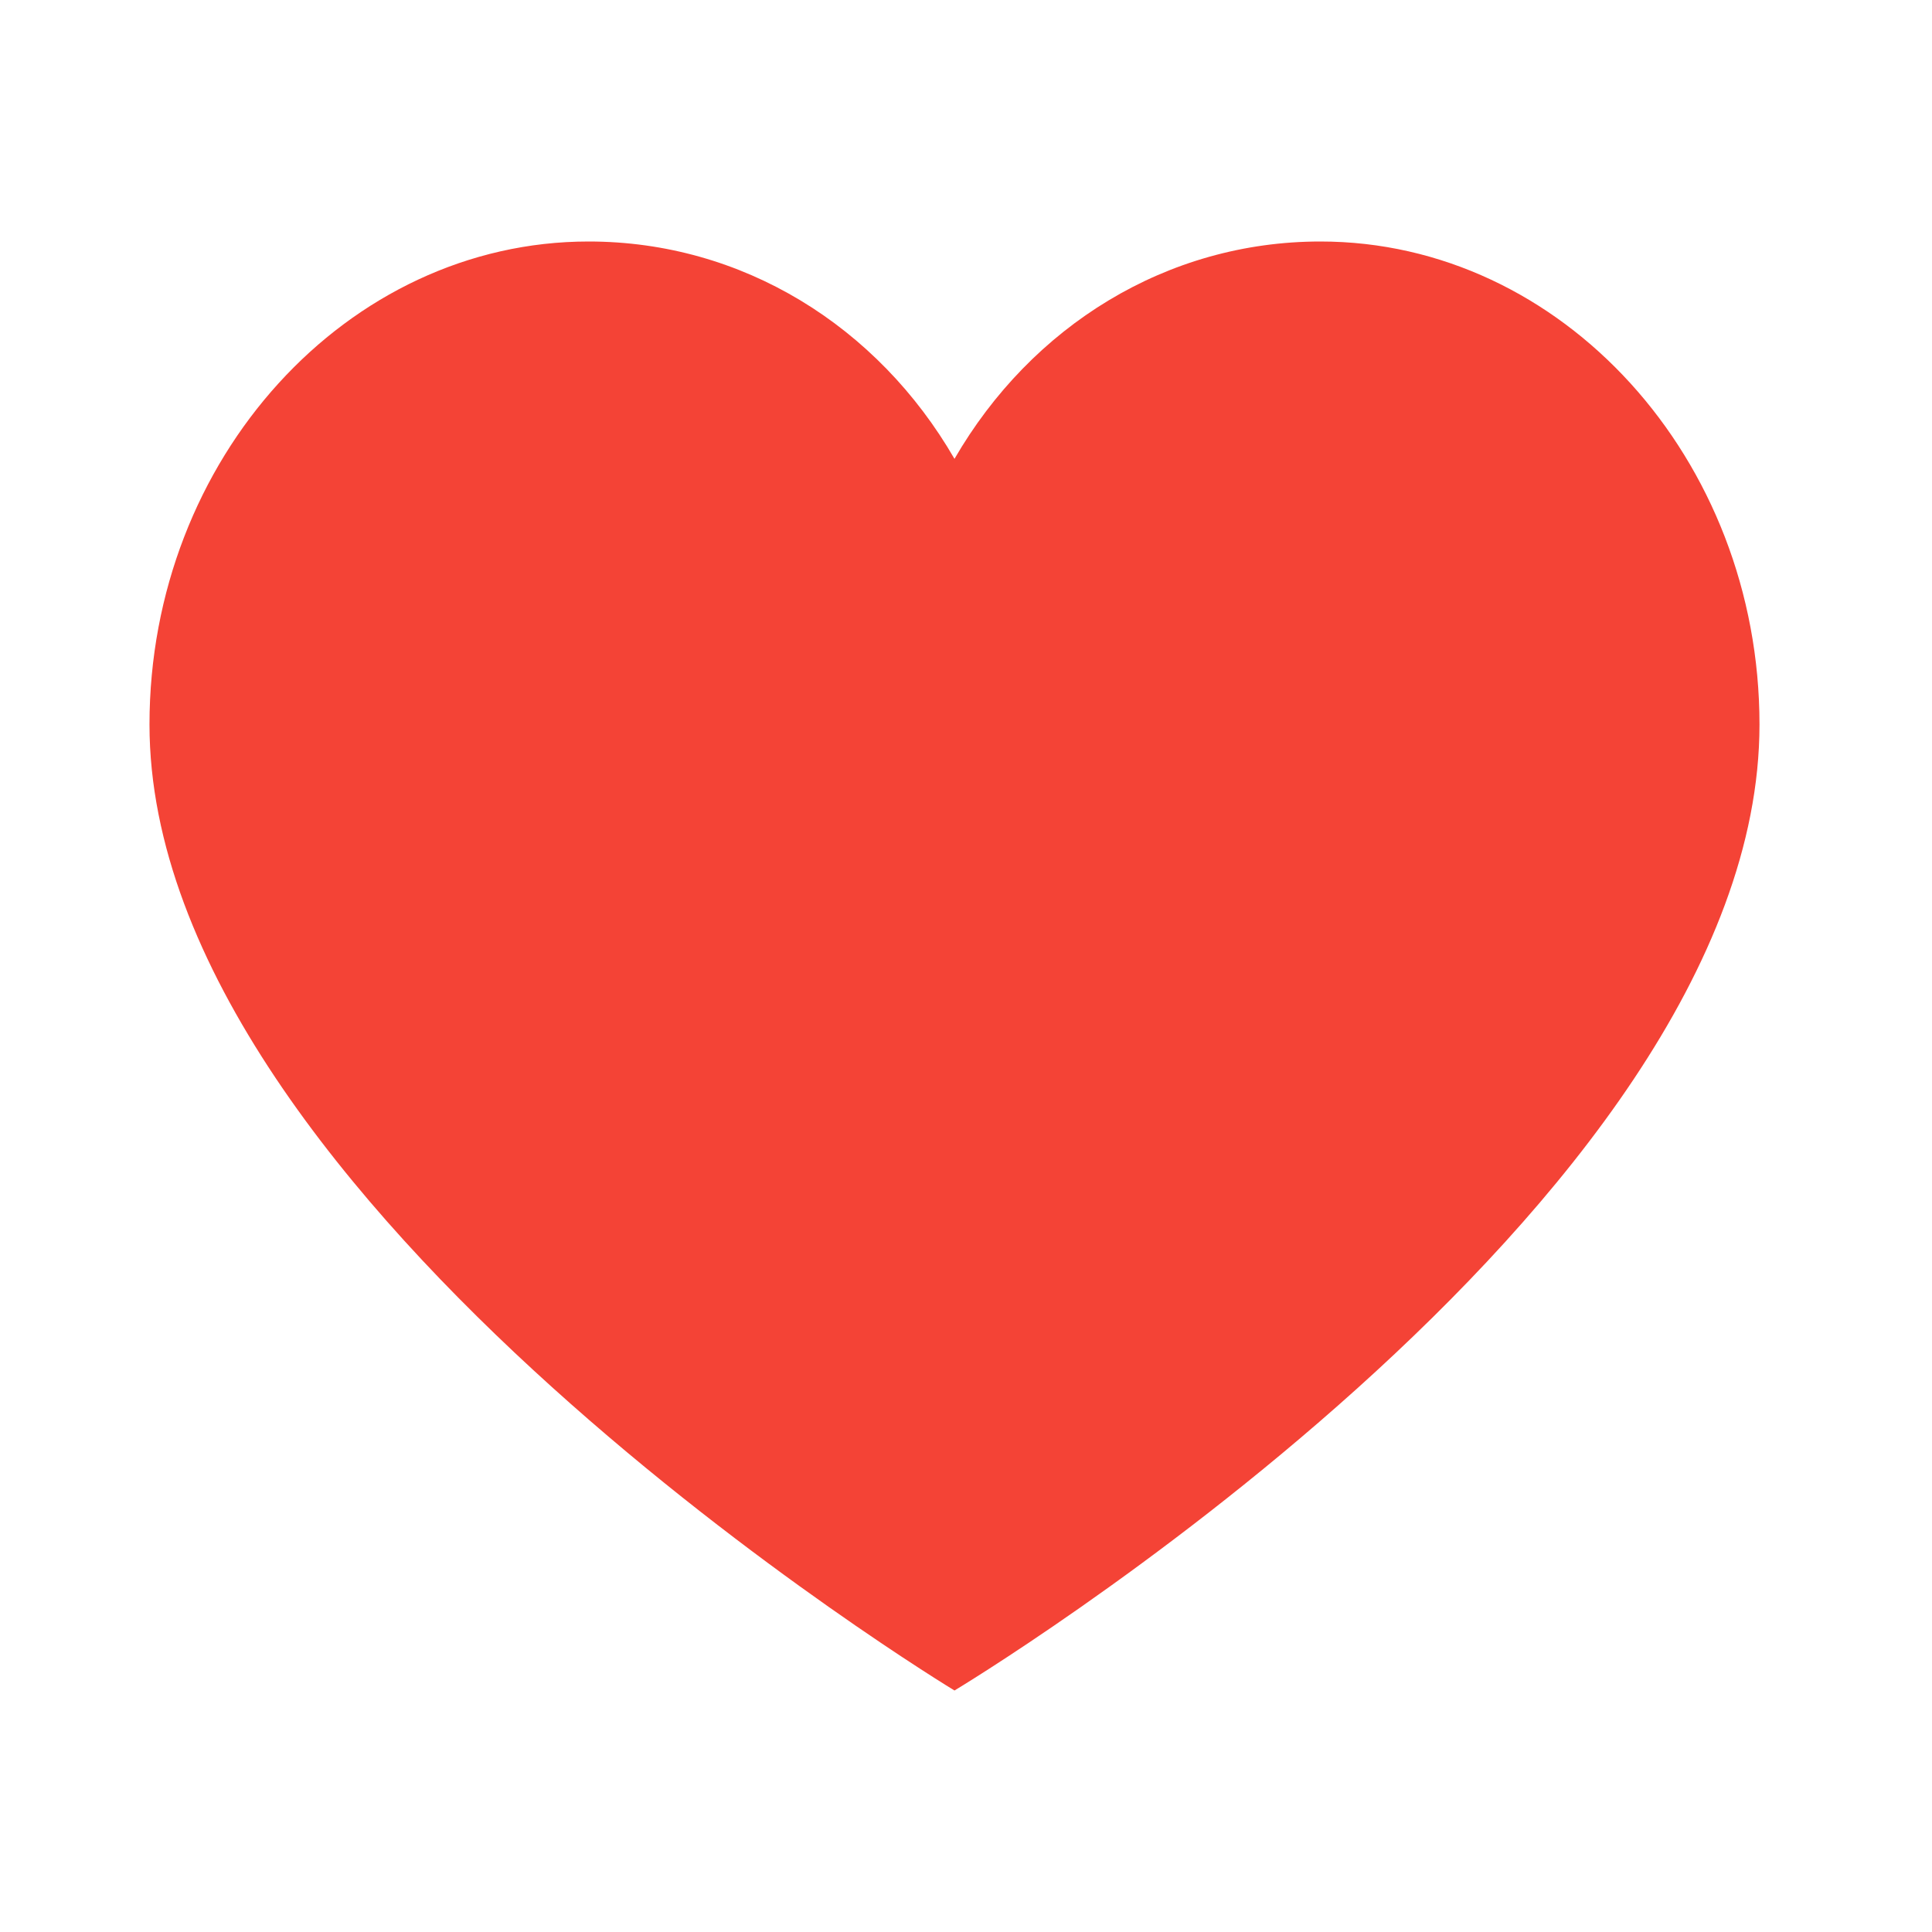 <svg width="24" height="24" viewBox="0 0 24 24" fill="none" xmlns="http://www.w3.org/2000/svg">
<path d="M16.403 3C14.494 3 12.812 4.05 11.857 5.7C10.903 4.05 9.221 3 7.312 3C4.312 3 1.857 5.7 1.857 9C1.857 14.95 11.857 21 11.857 21C11.857 21 21.857 15 21.857 9C21.857 5.7 19.403 3 16.403 3Z" fill="#F44336"/>
</svg>
